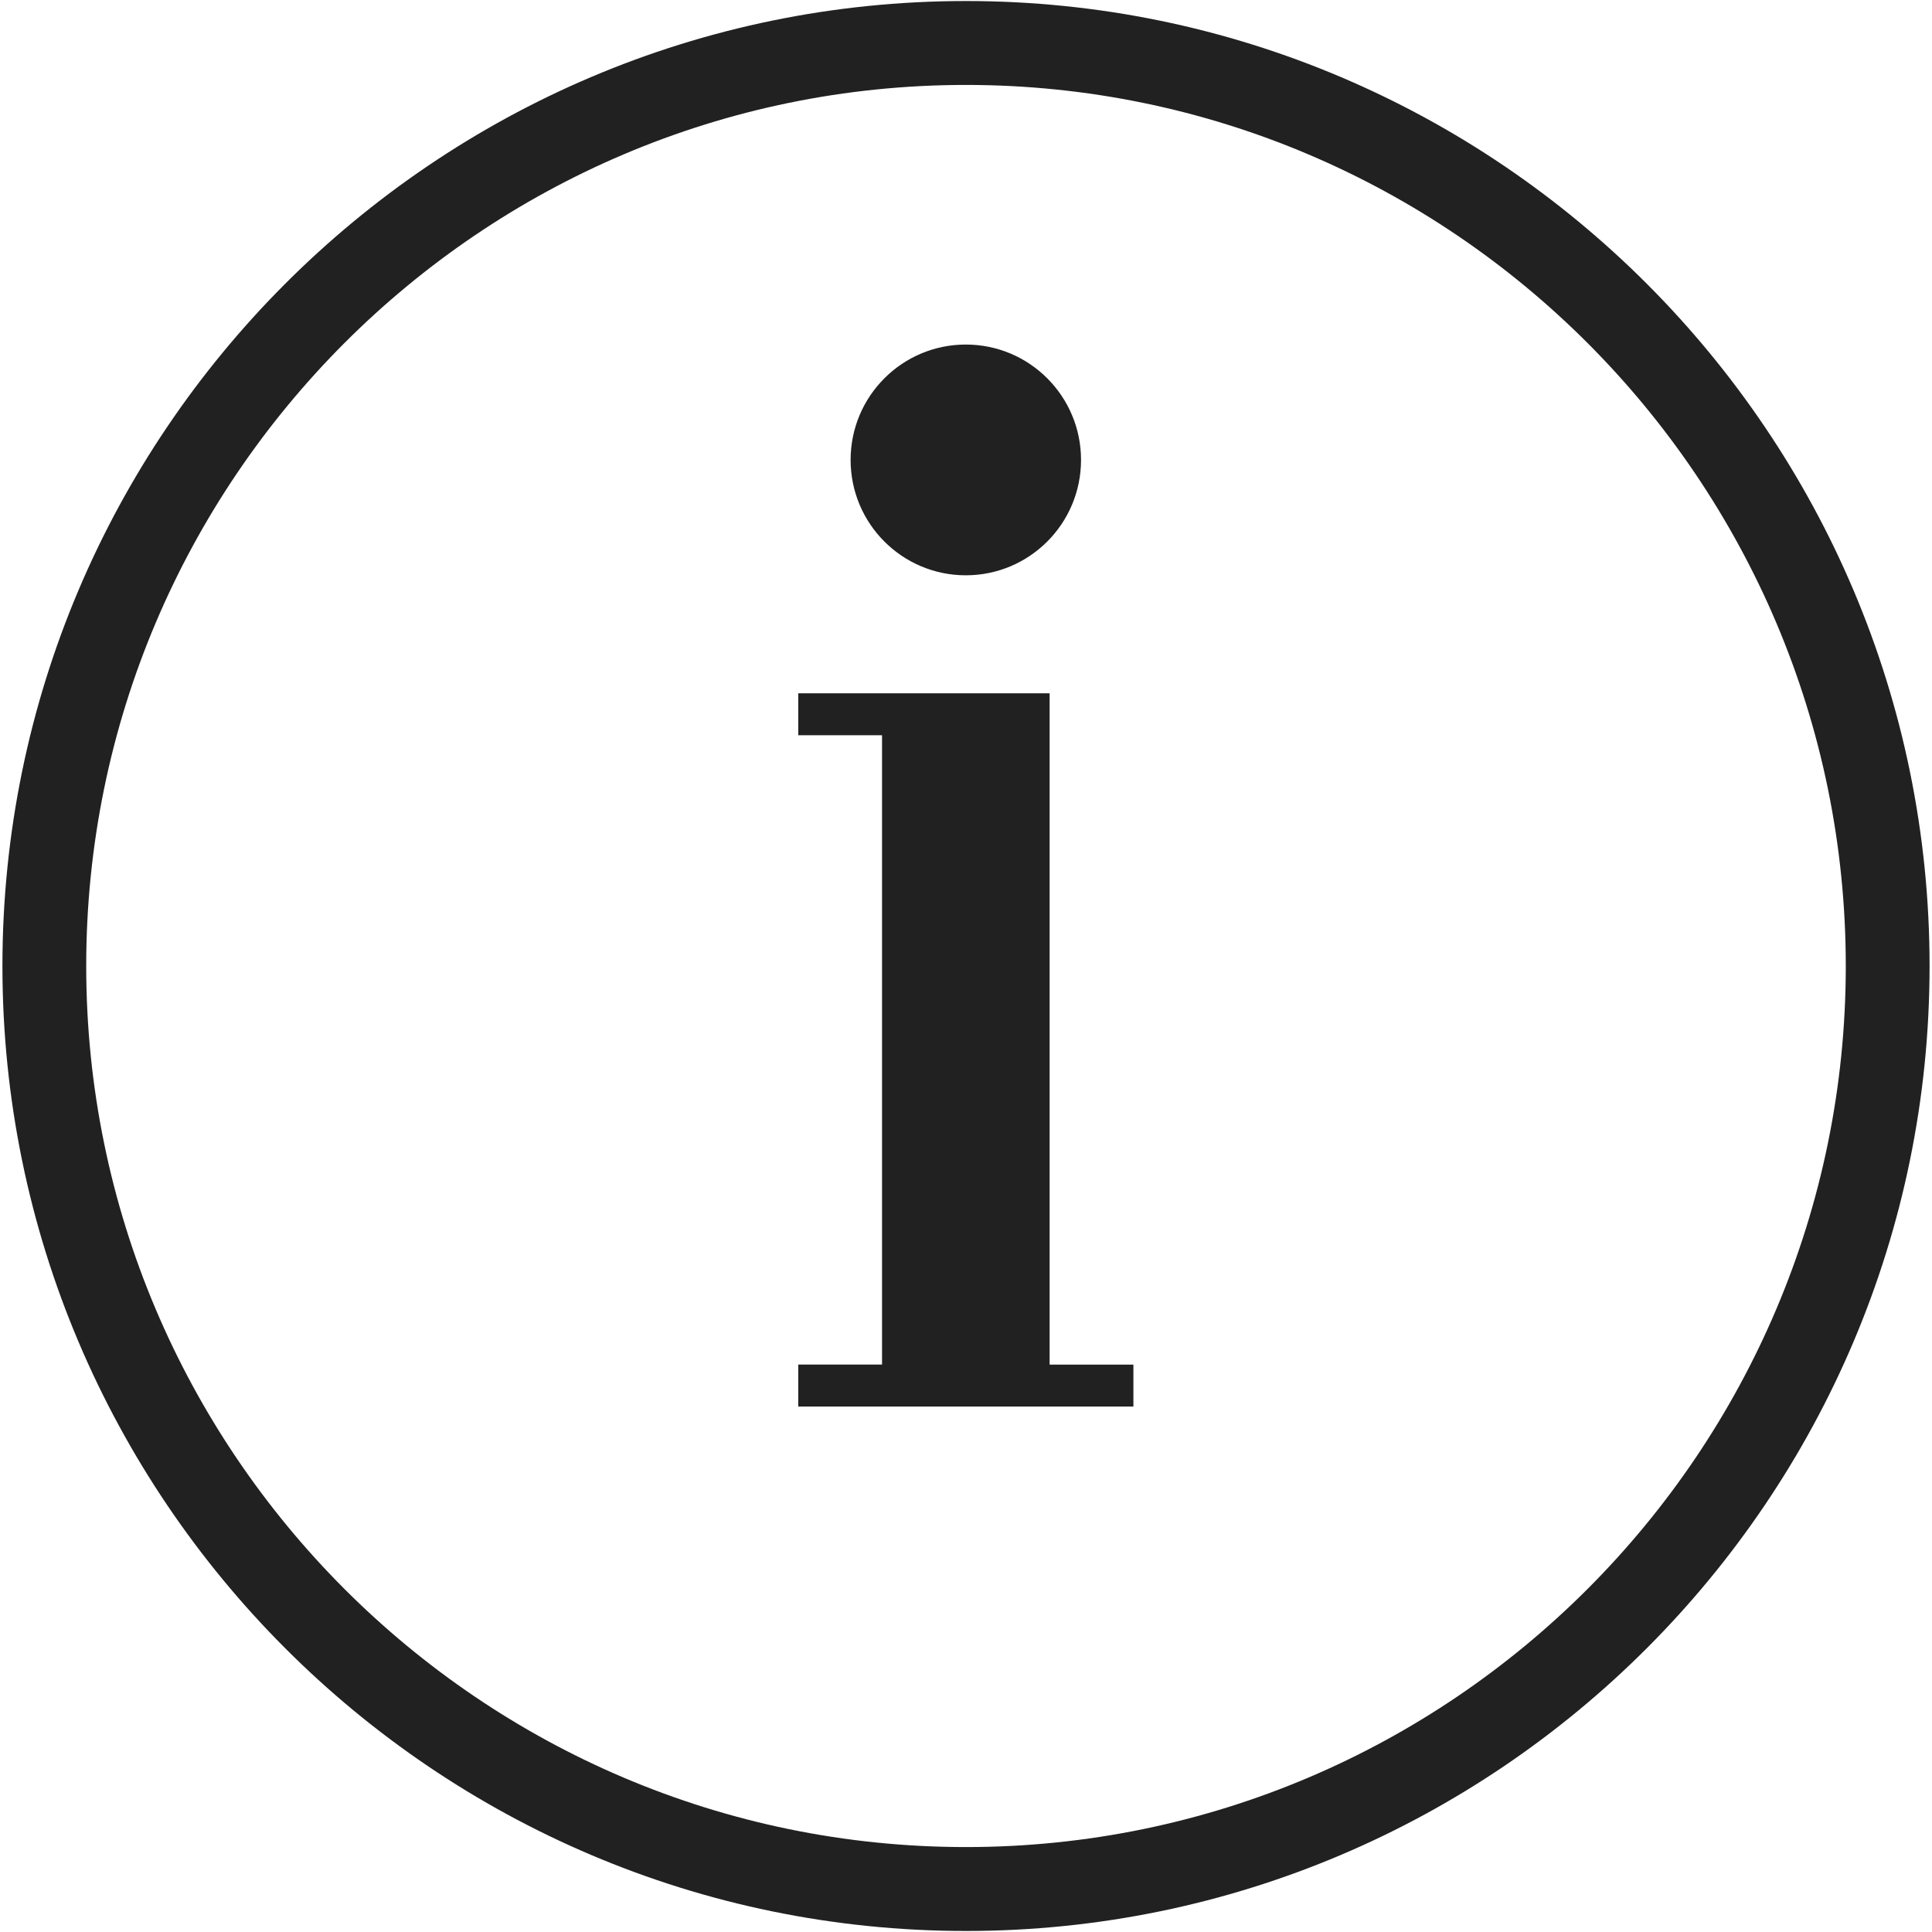 <?xml version="1.0" encoding="iso-8859-1"?>
<!-- Generator: Adobe Illustrator 19.0.1, SVG Export Plug-In . SVG Version: 6.00 Build 0)  -->
<svg version="1.1" xmlns="http://www.w3.org/2000/svg" xmlns:xlink="http://www.w3.org/1999/xlink" x="0px" y="0px"
	 viewBox="0 0 128 128" style="enable-background:new 0 0 128 128;" xml:space="preserve">
<g id="_x33_2">
	<path style="fill-rule:evenodd;clip-rule:evenodd;fill:#212121;" d="M69.54,93.187H58.437h-5.551v-2.78h5.551V48.712h-5.551v-2.78
		h5.551H69.54v2.78v41.696h5.551v2.78H69.54z M63.988,38.115c-4.216,0-7.633-3.422-7.633-7.644c0-4.221,3.417-7.644,7.633-7.644
		s7.633,3.422,7.633,7.644C71.621,34.693,68.204,38.115,63.988,38.115z M64,127.932c-35.201,0-63.839-28.68-63.839-63.932
		S28.799,0.068,64,0.068S127.839,28.748,127.839,64S99.201,127.932,64,127.932z M64,5.627C31.86,5.627,5.712,31.813,5.712,64
		S31.86,122.373,64,122.373S122.288,96.187,122.288,64S96.14,5.627,64,5.627z"/>
</g>
<g id="Layer_1">
</g>
</svg>
